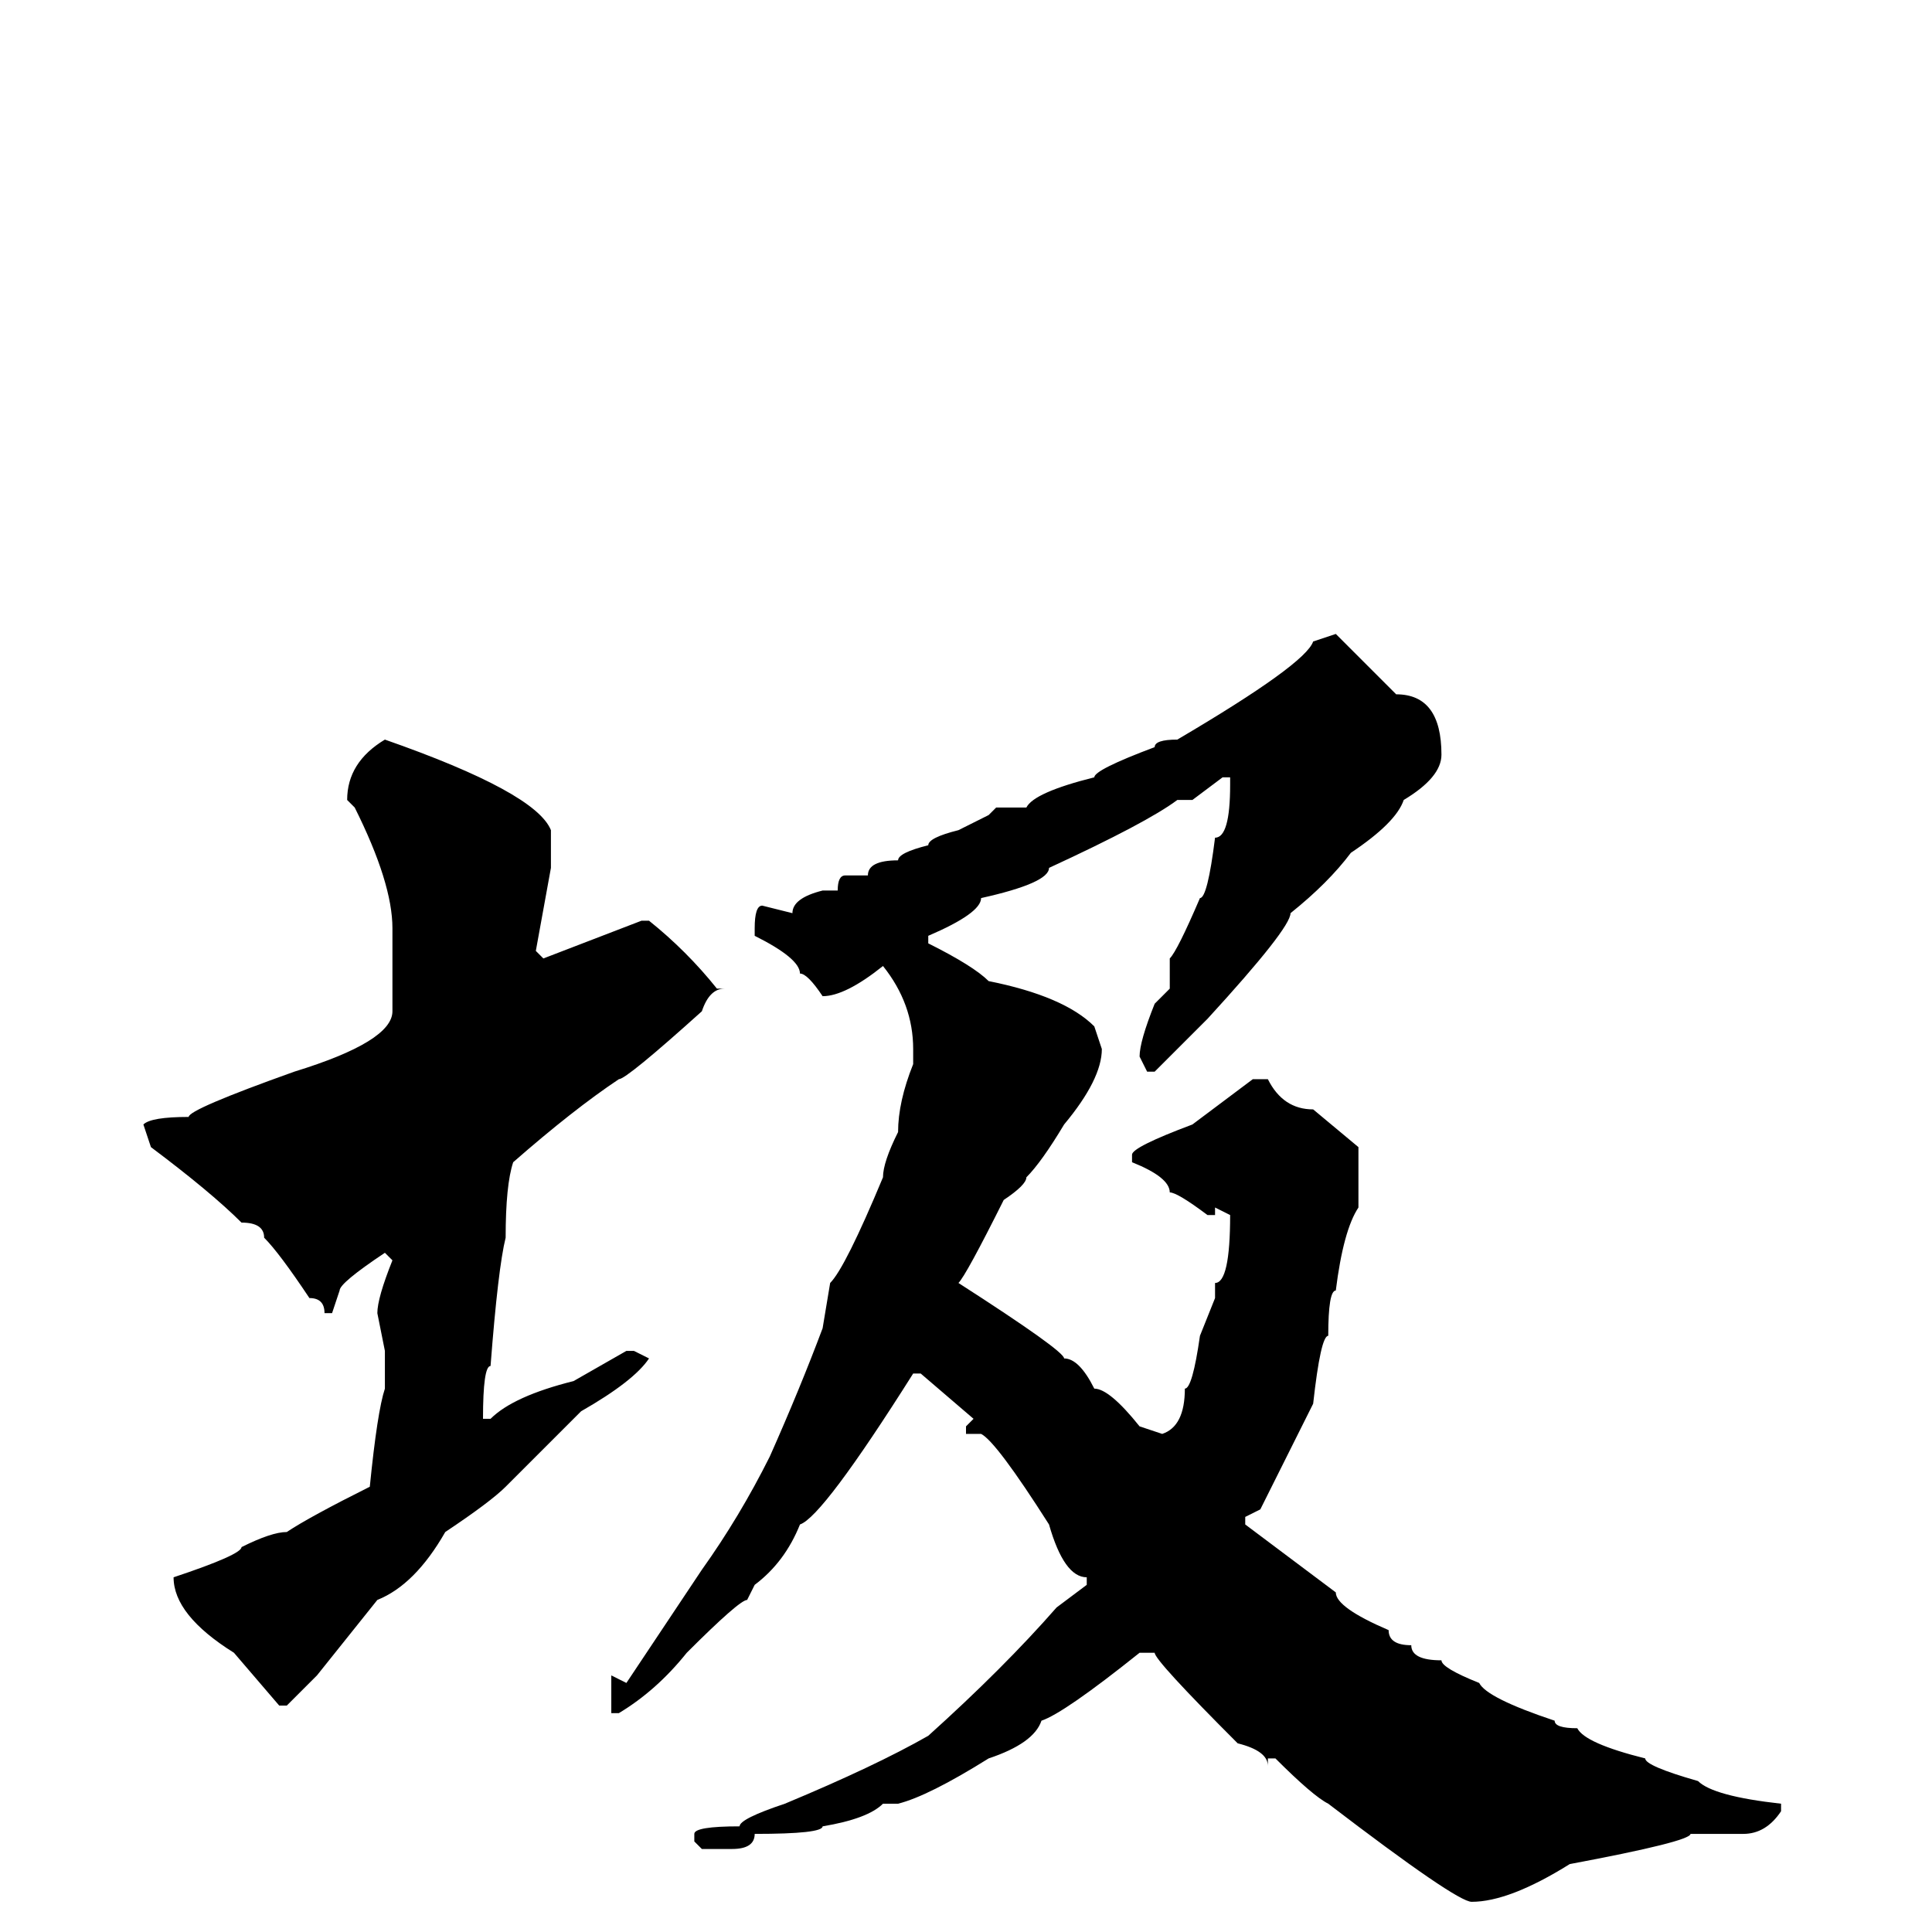 <svg xmlns="http://www.w3.org/2000/svg" viewBox="0 -256 256 256">
	<path fill="#000000" d="M177 -172L185 -164Q191 -164 191 -156Q191 -153 186 -150Q185 -147 179 -143Q176 -139 171 -135Q171 -133 160 -121L153 -114H152L151 -116Q151 -118 153 -123L155 -125V-127V-129Q156 -130 159 -137Q160 -137 161 -145Q163 -145 163 -152V-153H162L158 -150H156Q152 -147 139 -141Q139 -139 130 -137Q130 -135 123 -132V-131Q129 -128 131 -126Q141 -124 145 -120L146 -117Q146 -113 141 -107Q138 -102 136 -100Q136 -99 133 -97Q128 -87 127 -86Q141 -77 141 -76Q143 -76 145 -72Q147 -72 151 -67L154 -66Q157 -67 157 -72Q158 -72 159 -79L161 -84V-86Q163 -86 163 -95L161 -96V-95H160Q156 -98 155 -98Q155 -100 150 -102V-103Q150 -104 158 -107L166 -113H168Q170 -109 174 -109L180 -104V-99V-96Q178 -93 177 -85Q176 -85 176 -79Q175 -79 174 -70L167 -56L165 -55V-54L177 -45Q177 -43 184 -40Q184 -38 187 -38Q187 -36 191 -36Q191 -35 196 -33Q197 -31 206 -28Q206 -27 209 -27Q210 -25 218 -23Q218 -22 225 -20Q227 -18 236 -17V-16Q234 -13 231 -13H224Q224 -12 208 -9Q200 -4 195 -4Q193 -4 176 -17Q174 -18 169 -23H168V-22Q168 -24 164 -25Q153 -36 153 -37H151Q141 -29 138 -28Q137 -25 131 -23Q123 -18 119 -17H117Q115 -15 109 -14Q109 -13 100 -13Q100 -11 97 -11H93L92 -12V-13Q92 -14 98 -14Q98 -15 104 -17Q116 -22 123 -26Q133 -35 140 -43L144 -46V-47Q141 -47 139 -54Q132 -65 130 -66H128V-67L129 -68L122 -74H121Q109 -55 106 -54Q104 -49 100 -46L99 -44Q98 -44 91 -37Q87 -32 82 -29H81V-34L83 -33L93 -48Q98 -55 102 -63Q106 -72 109 -80L110 -86Q112 -88 117 -100Q117 -102 119 -106Q119 -110 121 -115V-117Q121 -123 117 -128Q112 -124 109 -124Q107 -127 106 -127Q106 -129 100 -132V-133Q100 -136 101 -136L105 -135Q105 -137 109 -138H111Q111 -140 112 -140H115Q115 -142 119 -142Q119 -143 123 -144Q123 -145 127 -146L131 -148L132 -149H136Q137 -151 145 -153Q145 -154 153 -157Q153 -158 156 -158Q173 -168 174 -171ZM51 -158Q71 -151 73 -146V-141L71 -130L72 -129L85 -134H86Q91 -130 95 -125H96Q94 -125 93 -122Q83 -113 82 -113Q76 -109 68 -102Q67 -99 67 -92Q66 -88 65 -75Q64 -75 64 -68H65Q68 -71 76 -73L83 -77H84L86 -76Q84 -73 77 -69L67 -59Q65 -57 59 -53Q55 -46 50 -44L42 -34L38 -30H37L31 -37Q23 -42 23 -47Q32 -50 32 -51Q36 -53 38 -53Q41 -55 49 -59Q50 -69 51 -72V-74V-77L50 -82Q50 -84 52 -89L51 -90Q45 -86 45 -85L44 -82H43Q43 -84 41 -84Q37 -90 35 -92Q35 -94 32 -94Q28 -98 20 -104L19 -107Q20 -108 25 -108Q25 -109 39 -114Q52 -118 52 -122V-133Q52 -139 47 -149L46 -150Q46 -155 51 -158Z"/>
</svg>